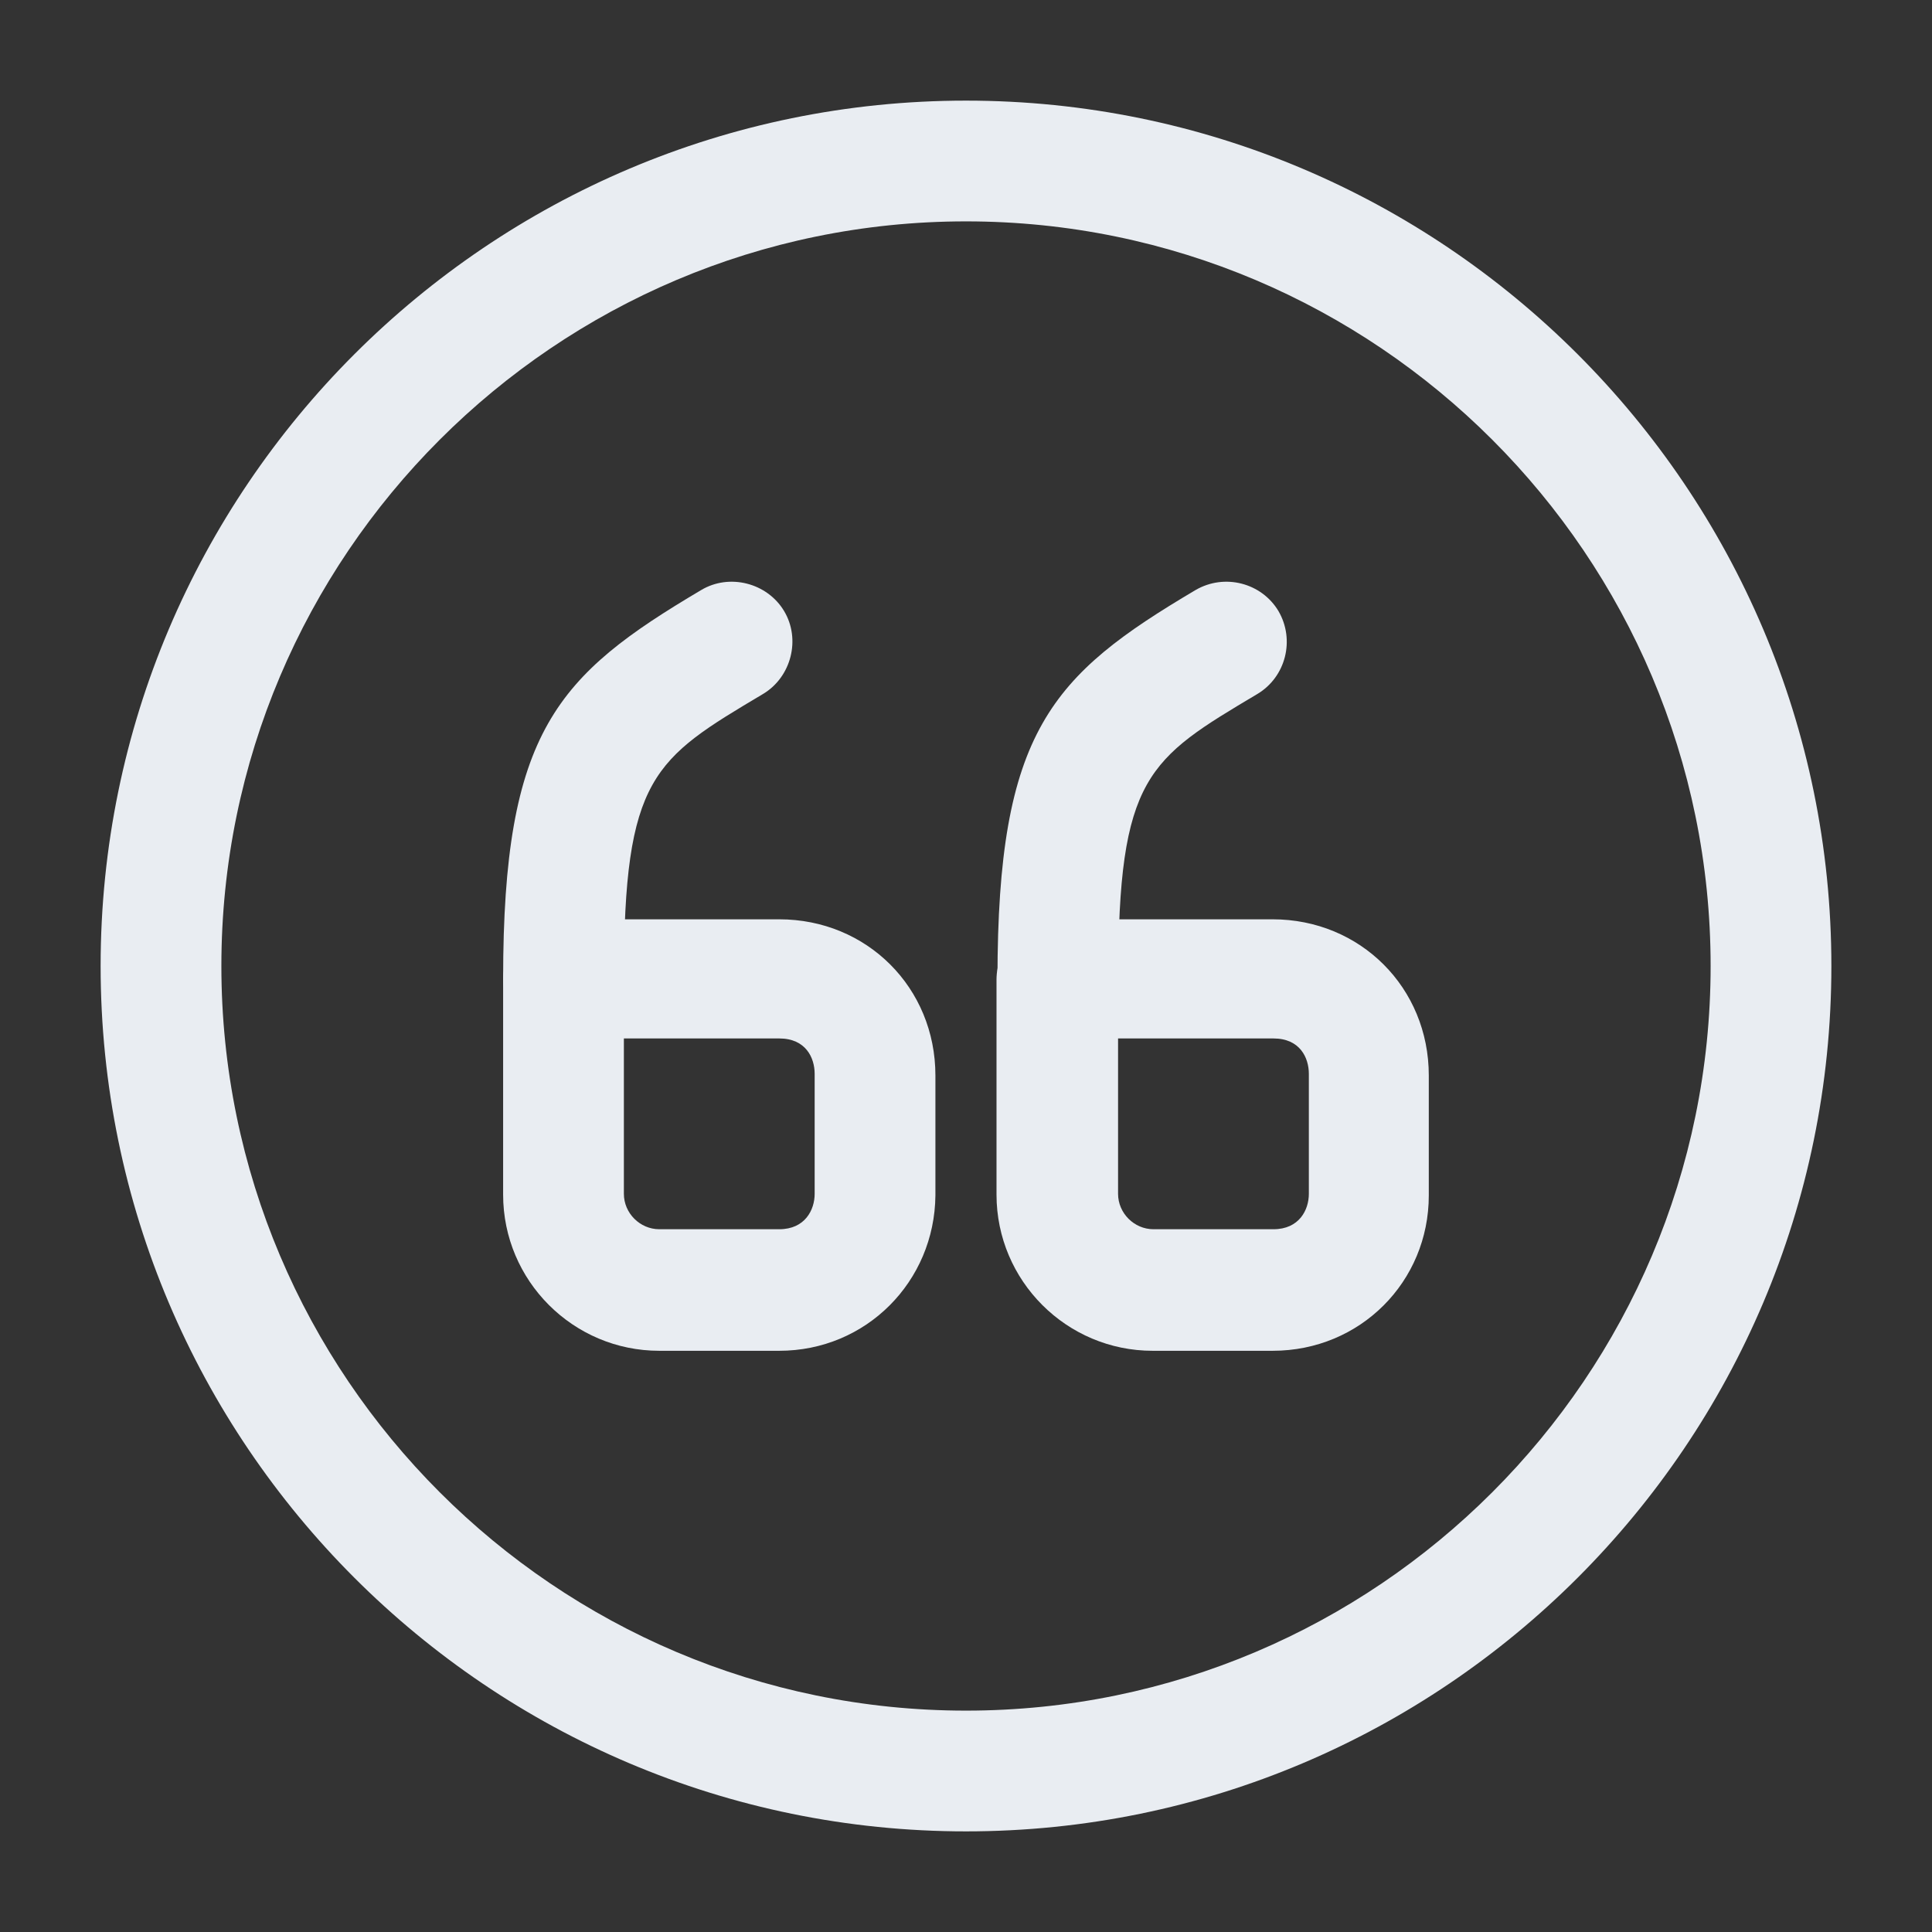 <svg width="24" height="24" viewBox="0 0 24 24" fill="none" xmlns="http://www.w3.org/2000/svg">
<rect x="0" y="0" width="24" height="24" fill="#333333" stroke="none"/>
<path d="M9.68 16.78H8.19C7.12 16.78 6.25 15.91 6.25 14.84V12.17C6.25 11.76 6.59 11.42 7 11.42H9.68C10.77 11.42 11.62 12.27 11.62 13.36V14.85C11.61 15.92 10.76 16.78 9.68 16.78ZM7.75 12.91V14.83C7.75 15.07 7.95 15.27 8.19 15.27H9.68C10 15.27 10.12 15.03 10.12 14.83V13.34C10.12 13.14 10.01 12.9 9.68 12.9H7.75V12.91Z" fill="#E9EDF2"/>
<path d="M7 12.91C6.59 12.91 6.25 12.57 6.25 12.16C6.25 9.08 6.92 8.39 8.71 7.33C9.06 7.12 9.53 7.24 9.74 7.59C9.95 7.94 9.83 8.41 9.48 8.62C8.12 9.43 7.75 9.64 7.75 12.16C7.75 12.58 7.41 12.91 7 12.91Z" fill="#E9EDF2"/>
<path d="M15.809 16.78H14.319C13.249 16.78 12.379 15.91 12.379 14.84V12.17C12.379 11.76 12.719 11.42 13.129 11.42H15.809C16.899 11.42 17.749 12.27 17.749 13.36V14.85C17.749 15.92 16.899 16.78 15.809 16.78ZM13.889 12.91V14.83C13.889 15.07 14.089 15.27 14.329 15.27H15.819C16.139 15.27 16.259 15.03 16.259 14.83V13.34C16.259 13.14 16.149 12.9 15.819 12.9H13.889V12.91Z" fill="#E9EDF2"/>
<path d="M13.141 12.91C12.731 12.91 12.391 12.57 12.391 12.16C12.391 9.08 13.061 8.39 14.851 7.33C15.211 7.12 15.671 7.24 15.881 7.59C16.091 7.95 15.971 8.41 15.621 8.62C14.261 9.43 13.891 9.64 13.891 12.16C13.891 12.58 13.551 12.91 13.141 12.91Z" fill="#E9EDF2"/>
<path d="M12 22.75C6.07 22.75 1.25 17.93 1.25 12C1.25 6.07 6.07 1.25 12 1.25C17.93 1.25 22.75 6.07 22.75 12C22.75 17.93 17.93 22.75 12 22.75ZM12 2.75C6.9 2.75 2.75 6.9 2.75 12C2.75 17.1 6.9 21.25 12 21.25C17.1 21.25 21.25 17.1 21.25 12C21.25 6.9 17.1 2.75 12 2.75Z" fill="#E9EDF2"/>
</svg>
